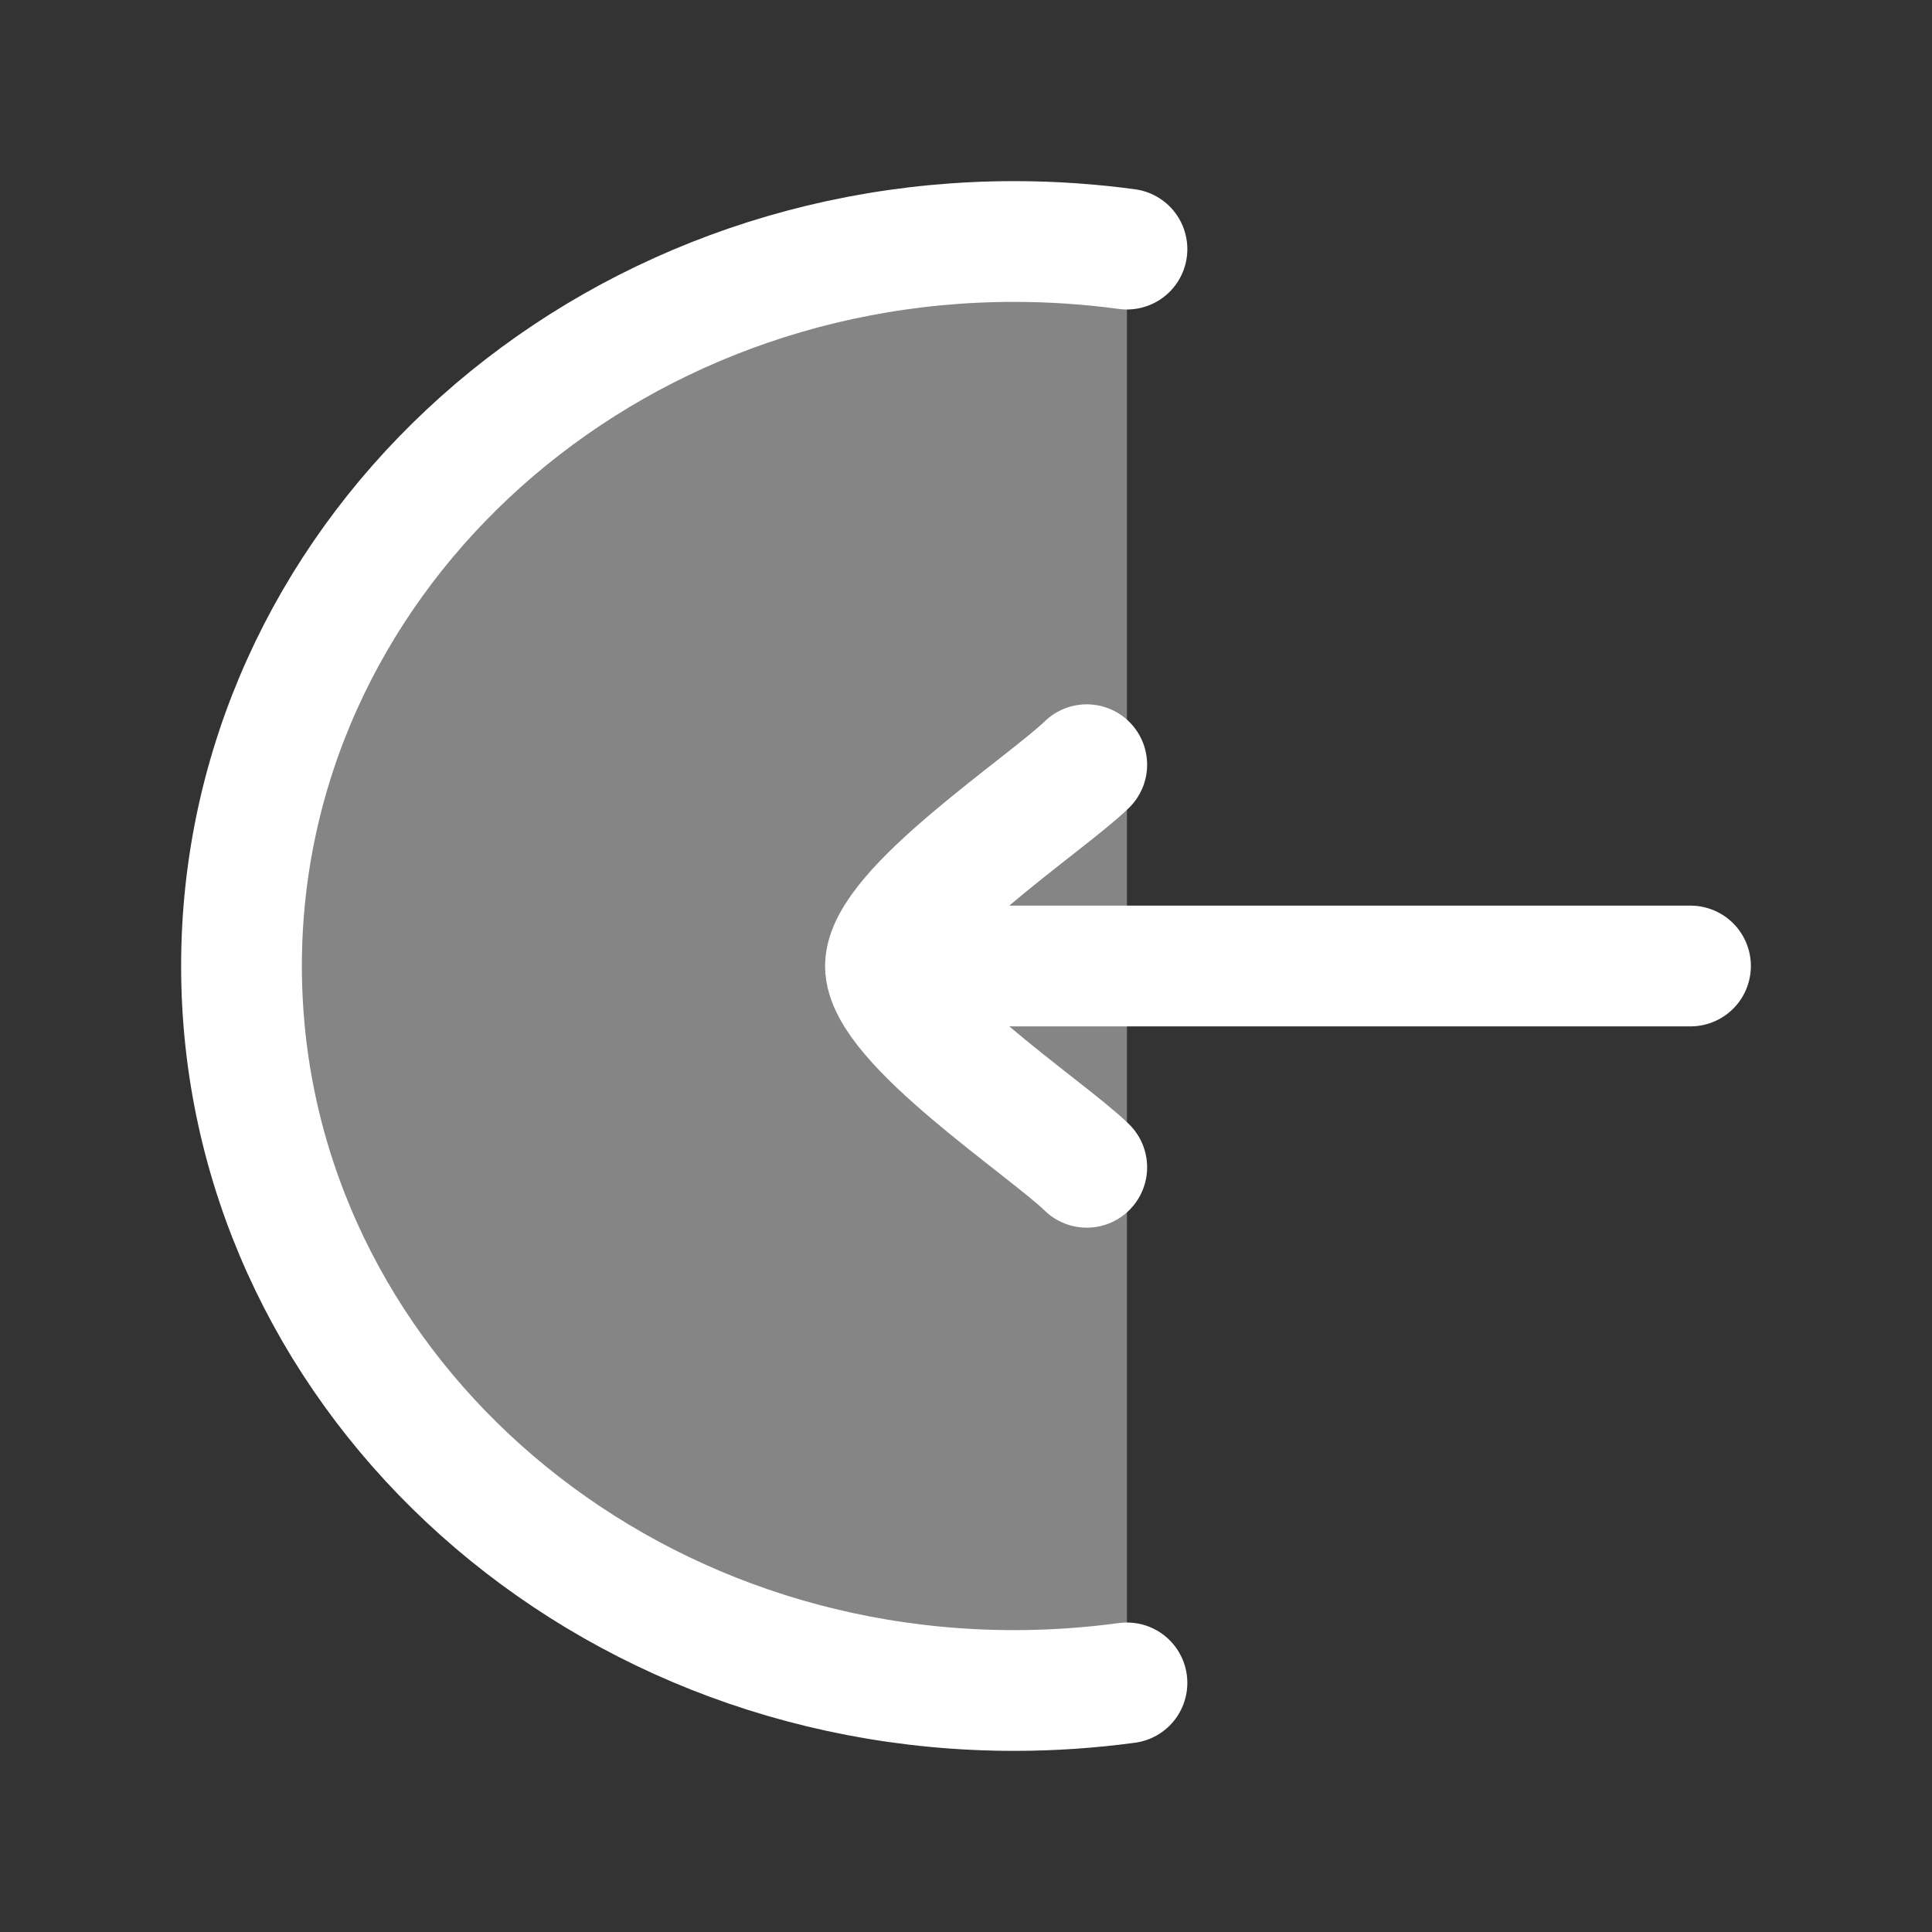 <svg width="16" height="16" viewBox="0 0 16 16" fill="none" xmlns="http://www.w3.org/2000/svg">
<rect x="0" y="0" width="16" height="16" fill="#333333" stroke="none"/>
<path opacity="0.4" d="M2 8C2 11.314 4.686 14 8 14C8.458 14 8.905 13.949 9.333 13.851V2.149C8.905 2.051 8.458 2 8 2C4.686 2 2 4.686 2 8Z" fill="white"/>
<path d="M9.333 2.063C9.029 2.022 8.717 2 8.4 2C4.865 2 2 4.686 2 8C2 11.314 4.865 14 8.4 14C8.717 14 9.029 13.978 9.333 13.937" stroke="white" stroke-linecap="round"/>
<path d="M9 9.667C8.663 9.339 7.333 8.467 7.333 8M7.333 8C7.333 7.533 8.663 6.661 9 6.333M7.333 8H14" stroke="white" stroke-linecap="round" stroke-linejoin="round"/>
</svg>
